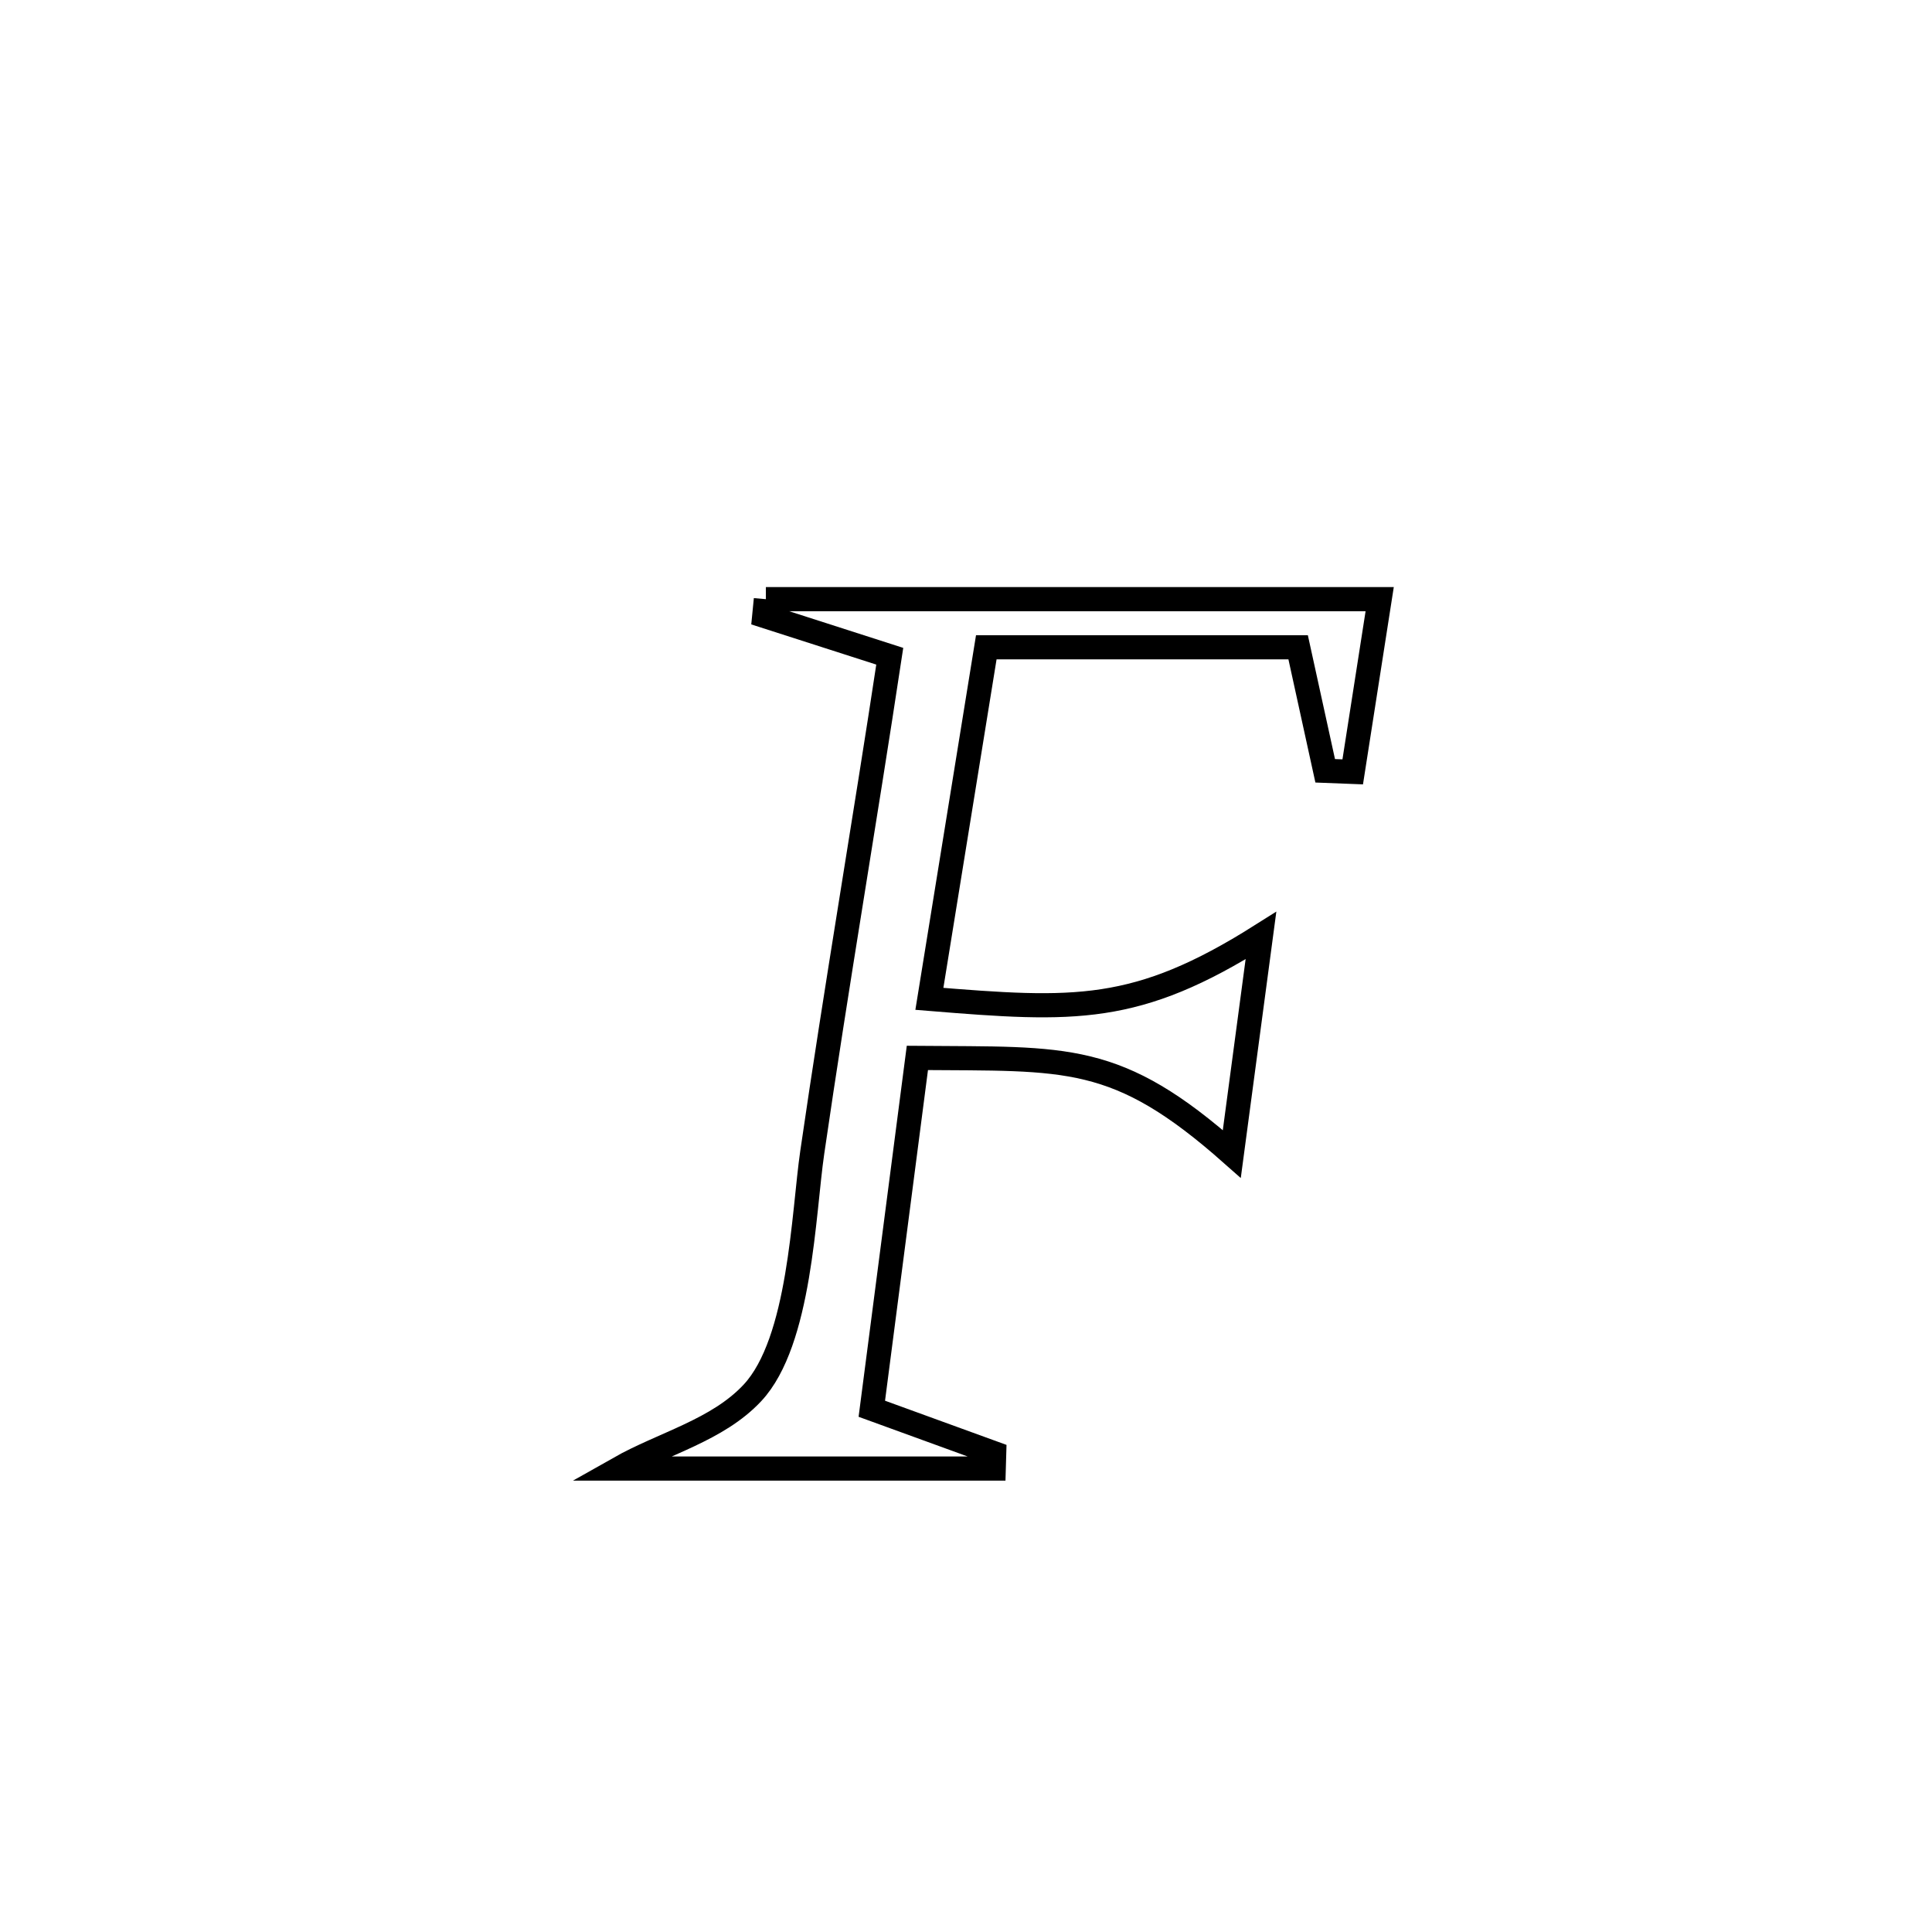 <svg xmlns="http://www.w3.org/2000/svg" viewBox="0.0 0.0 24.0 24.0" height="200px" width="200px"><path fill="none" stroke="black" stroke-width=".3" stroke-opacity="1.0"  filling="0" d="M9.514 7.443 L9.514 7.443 C10.785 7.443 12.056 7.443 13.327 7.443 C14.598 7.443 15.869 7.443 17.139 7.443 L17.139 7.443 C17.028 8.158 16.916 8.873 16.804 9.588 L16.804 9.588 C16.69 9.583 16.576 9.579 16.462 9.575 L16.462 9.575 C16.35 9.063 16.238 8.552 16.126 8.041 L16.126 8.041 C14.834 8.041 13.543 8.041 12.252 8.041 L12.252 8.041 C12.016 9.496 11.78 10.952 11.545 12.408 L11.545 12.408 C13.348 12.555 14.117 12.599 15.664 11.622 L15.664 11.622 C15.543 12.526 15.423 13.43 15.302 14.335 L15.302 14.335 C13.87 13.067 13.262 13.158 11.396 13.142 L11.396 13.142 C11.207 14.595 11.019 16.047 10.83 17.5 L10.83 17.5 C11.337 17.684 11.843 17.869 12.35 18.053 L12.35 18.053 C12.348 18.117 12.347 18.18 12.345 18.243 L12.345 18.243 C10.792 18.243 9.24 18.243 7.687 18.243 L7.687 18.243 C8.24 17.93 8.913 17.768 9.347 17.303 C9.943 16.665 9.98 15.068 10.09 14.316 C10.389 12.259 10.742 10.208 11.053 8.152 L11.053 8.152 C10.534 7.985 10.014 7.818 9.494 7.651 L9.494 7.651 C9.501 7.582 9.508 7.512 9.514 7.443 L9.514 7.443"></path></svg>